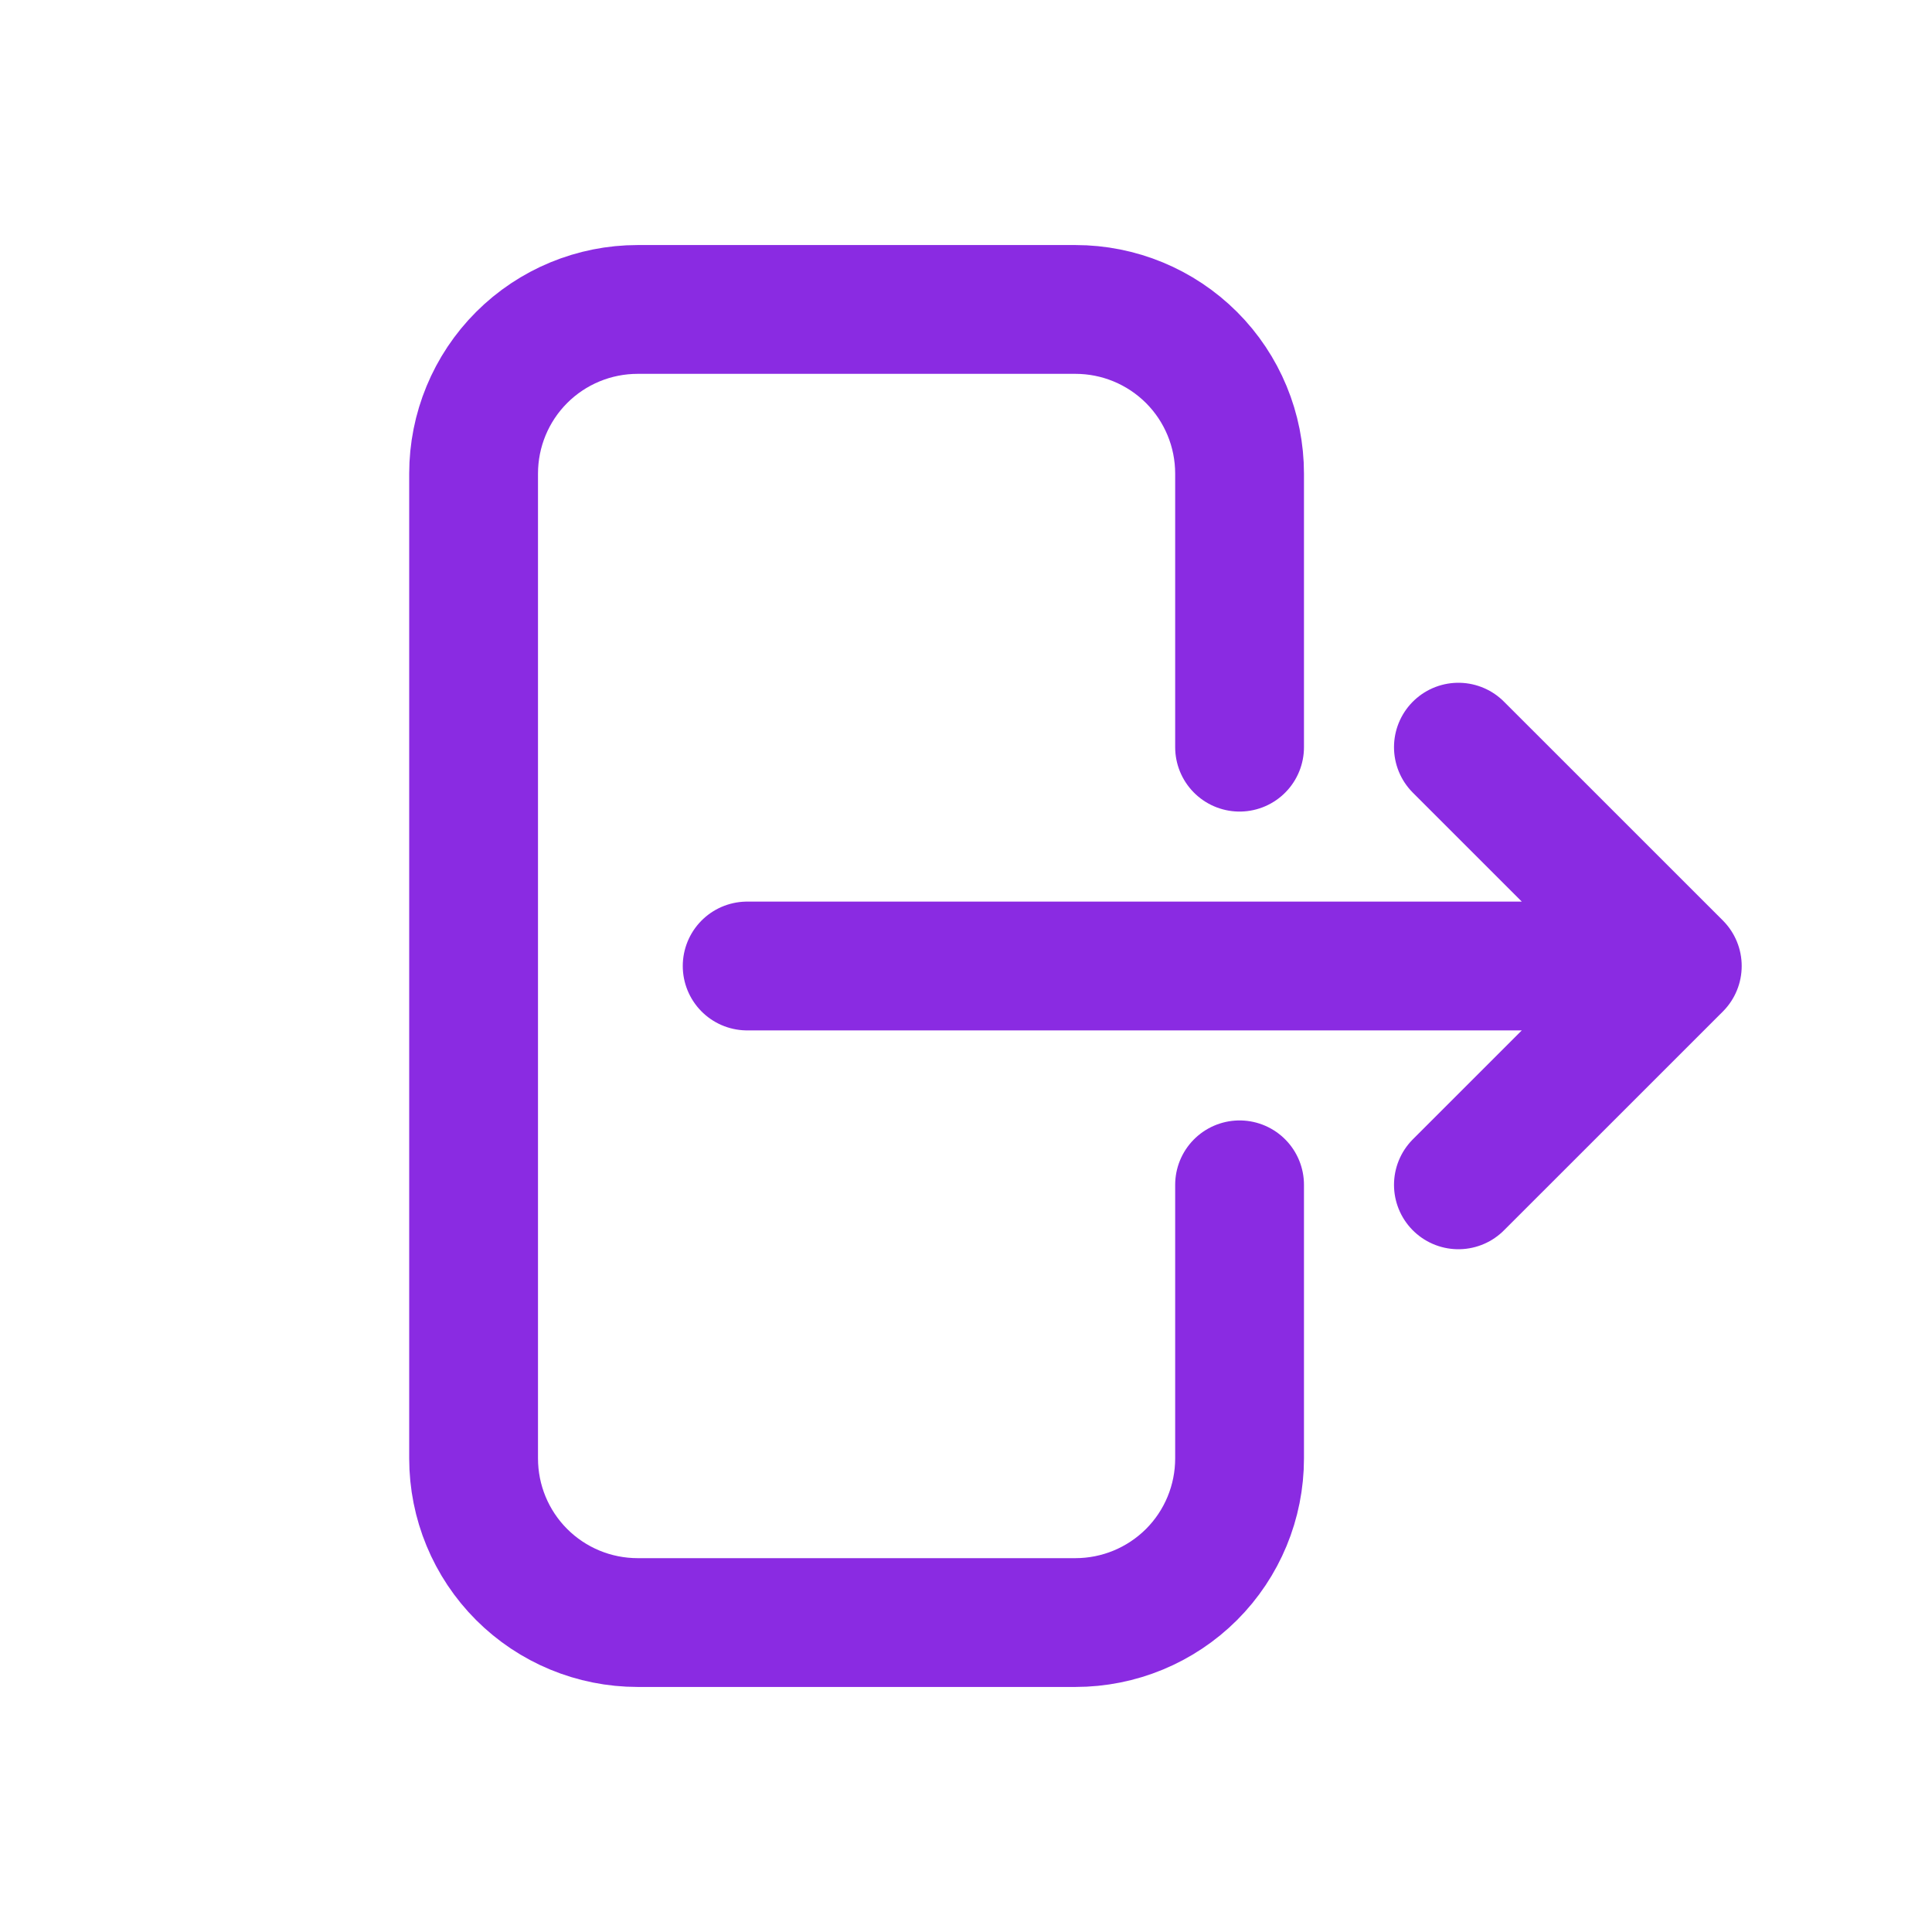 <svg width="30" height="30" viewBox="0 0 30 30" fill="none" xmlns="http://www.w3.org/2000/svg">
<path d="M19.248 11.602V7.354C19.248 6.678 18.98 6.029 18.502 5.551C18.023 5.073 17.375 4.805 16.699 4.805H9.902C9.226 4.805 8.578 5.073 8.1 5.551C7.622 6.029 7.354 6.678 7.354 7.354V22.646C7.354 23.323 7.622 23.971 8.1 24.449C8.578 24.927 9.226 25.195 9.902 25.195H16.699C17.375 25.195 18.023 24.927 18.502 24.449C18.98 23.971 19.248 23.323 19.248 22.646V18.398M22.646 18.398L26.045 15M26.045 15L22.646 11.602M26.045 15H11.602" stroke="#8A2BE2" stroke-width="2" stroke-linecap="round" stroke-linejoin="round"/>
</svg>
